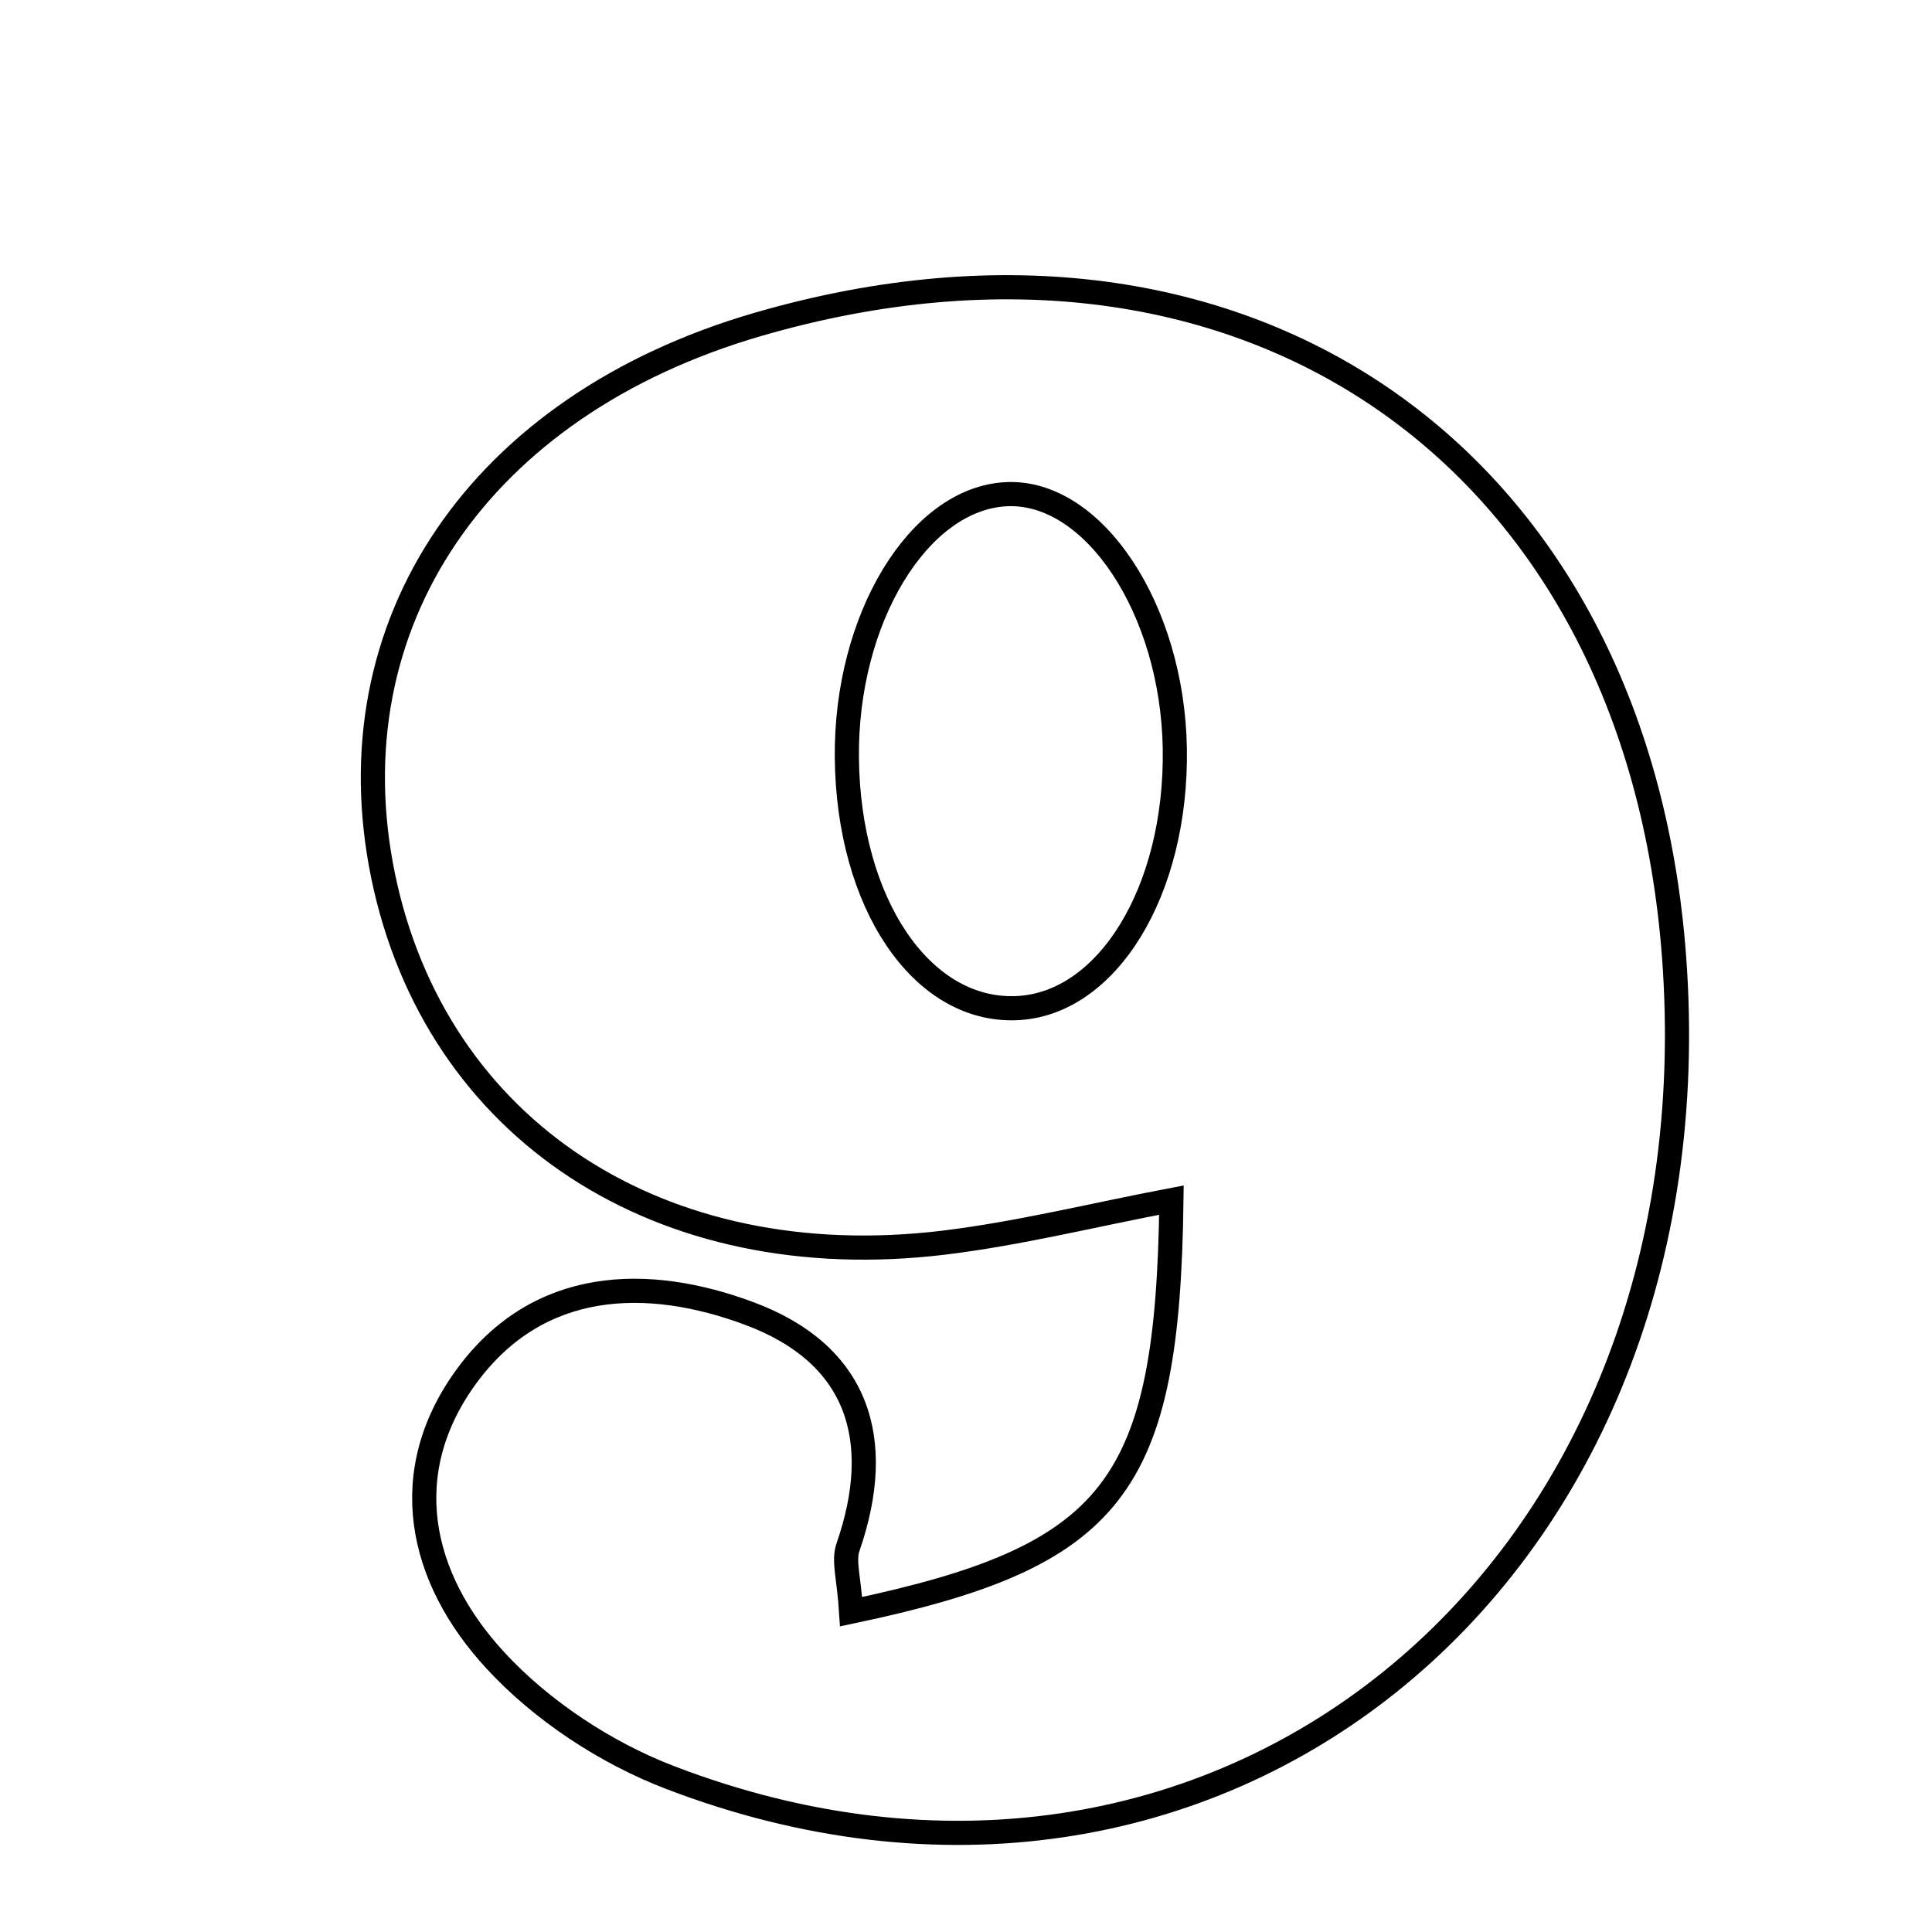 <svg xmlns="http://www.w3.org/2000/svg" viewBox="0.0 0.0 24.0 24.0" height="200px" width="200px"><path fill="none" stroke="black" stroke-width=".3" stroke-opacity="1.0"  filling="0" d="M9.414 4.03 C15.502 2.26 20.415 5.716 20.807 12.047 C21.279 19.657 15.071 24.668 8.324 22.081 C7.526 21.775 6.729 21.251 6.152 20.624 C5.204 19.597 4.918 18.286 5.803 17.086 C6.688 15.886 8.033 15.84 9.314 16.319 C10.658 16.822 10.999 17.88 10.533 19.223 C10.475 19.392 10.547 19.606 10.573 20.021 C13.845 19.333 14.506 18.481 14.552 14.908 C13.585 15.092 12.664 15.322 11.73 15.436 C8.195 15.866 5.411 14.031 4.76 10.885 C4.113 7.749 5.954 5.036 9.414 4.03"></path>
<path fill="none" stroke="black" stroke-width=".3" stroke-opacity="1.0"  filling="0" d="M12.5 6.139 C13.585 6.086 14.566 7.567 14.594 9.298 C14.622 11.07 13.751 12.488 12.614 12.524 C11.442 12.562 10.537 11.217 10.52 9.411 C10.503 7.69 11.41 6.193 12.5 6.139"></path></svg>